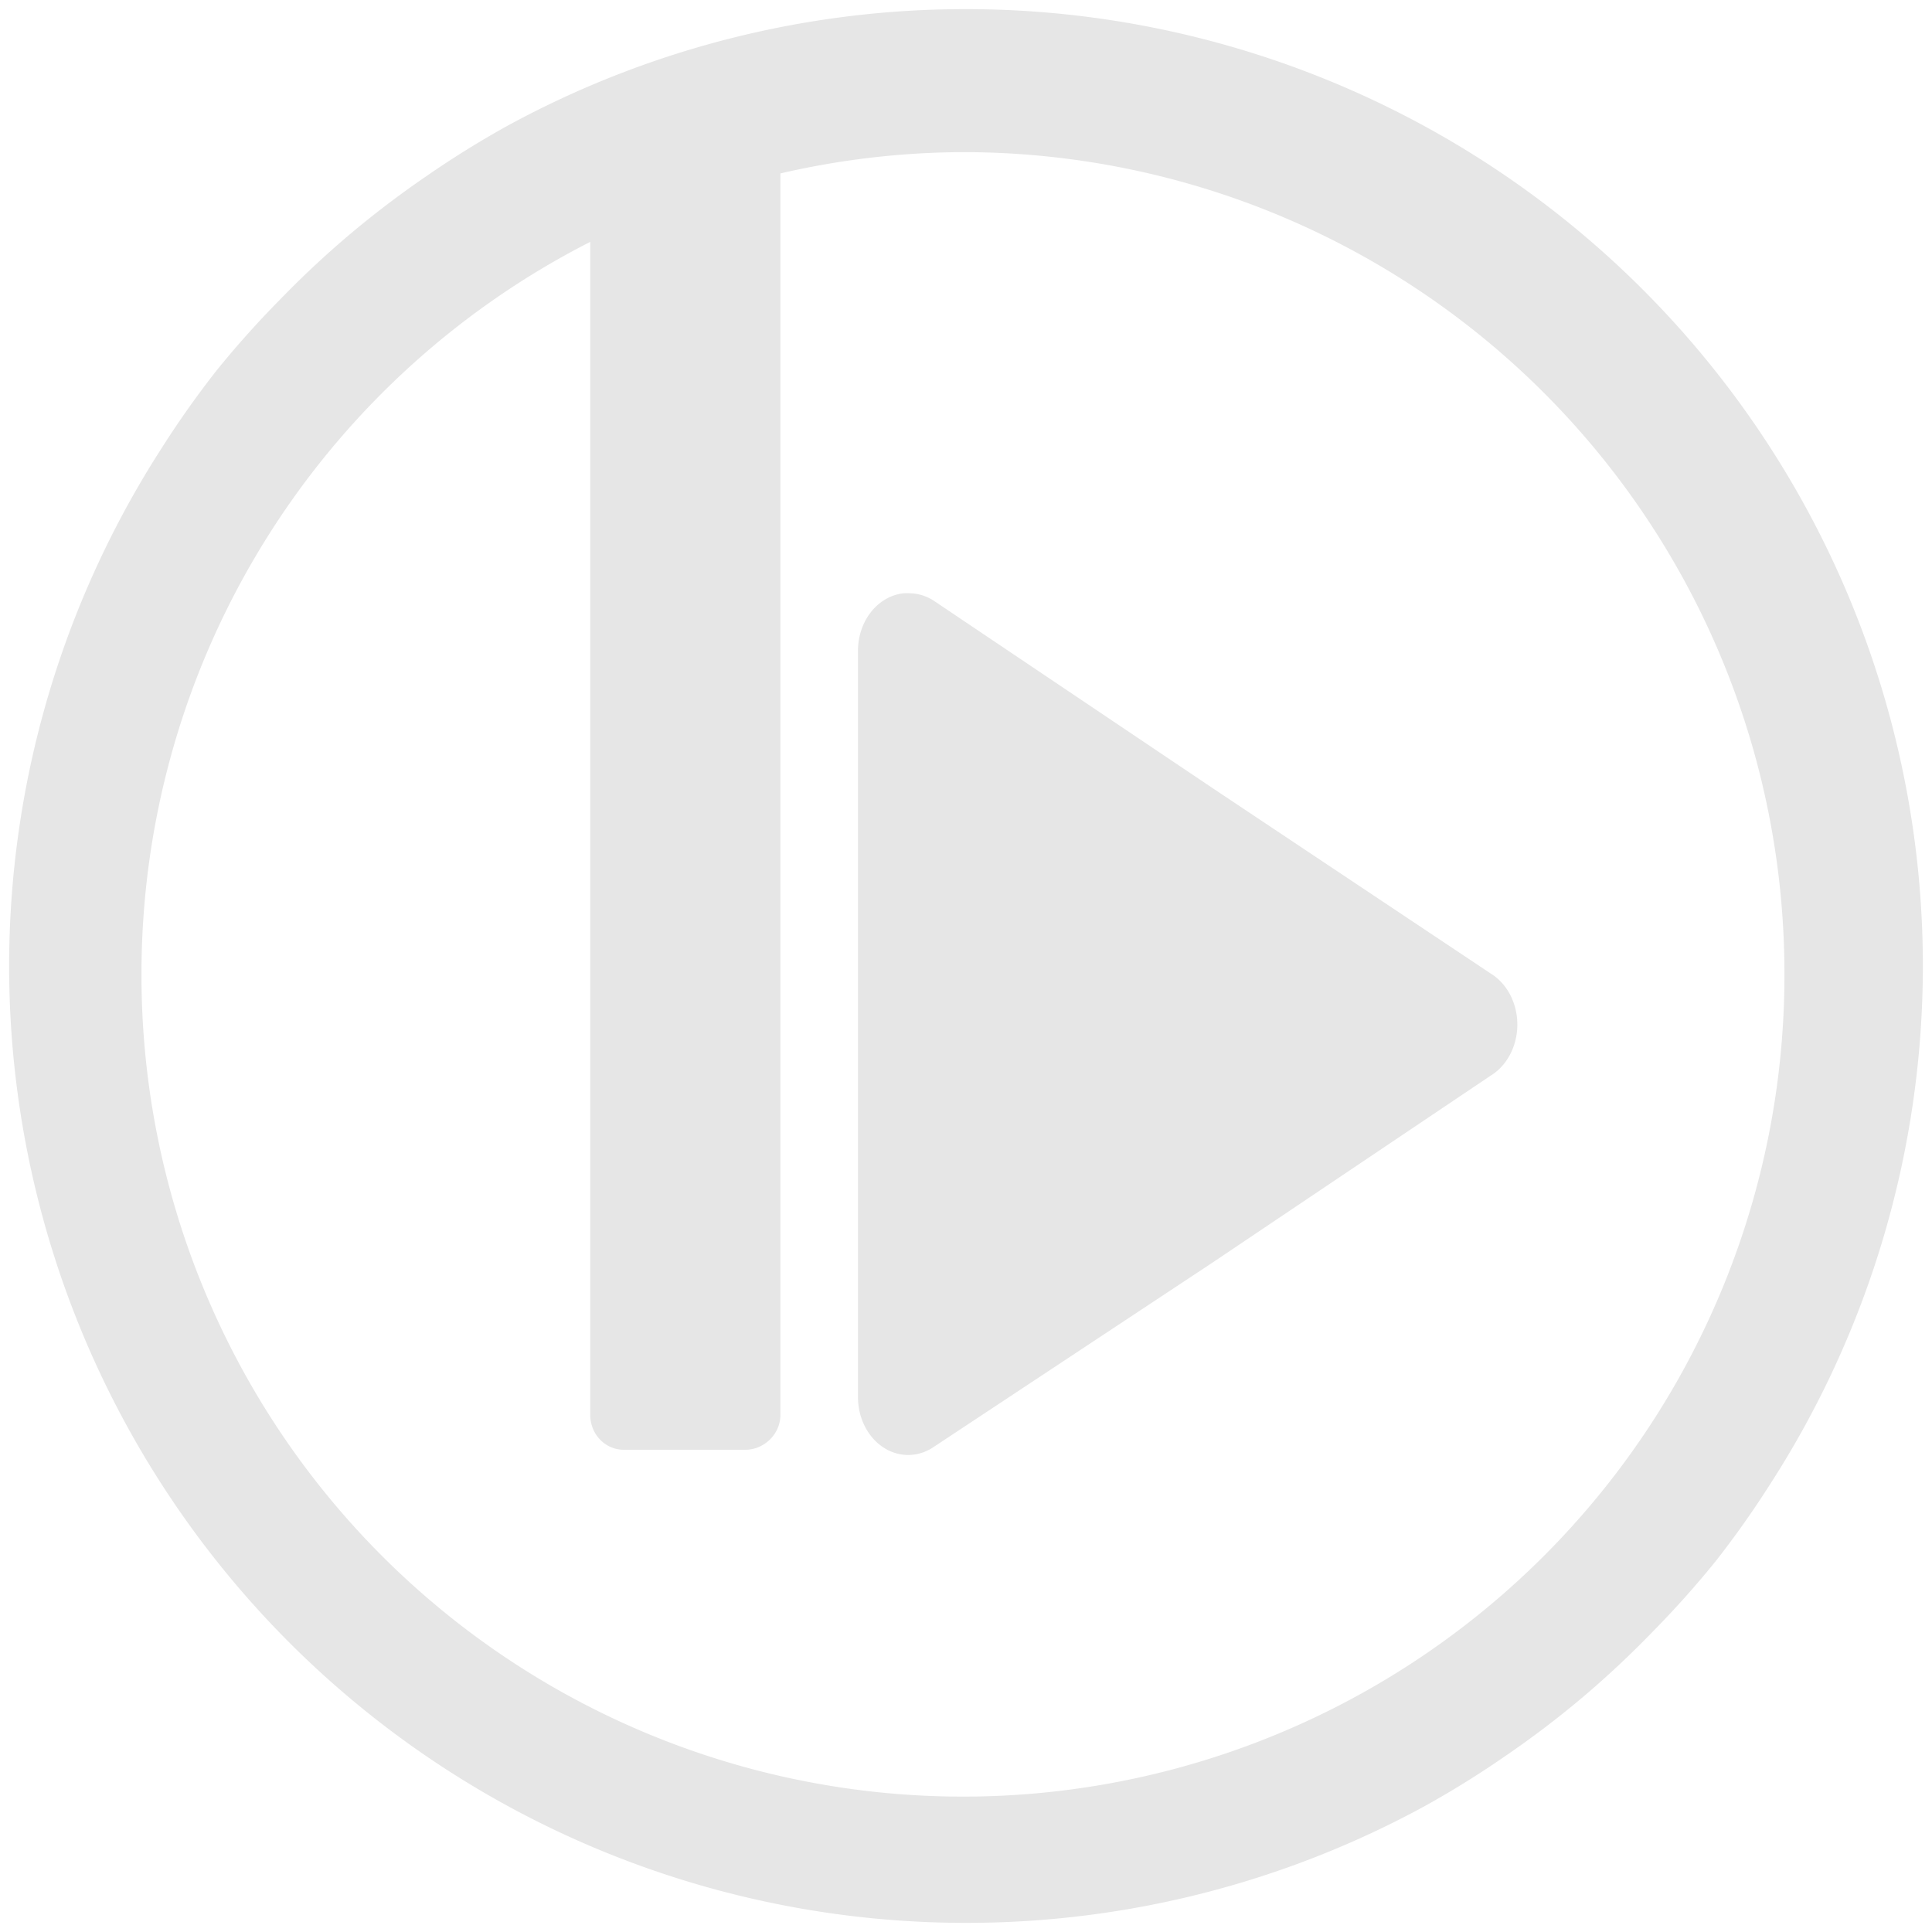 <svg xmlns="http://www.w3.org/2000/svg" width="48" height="48" viewBox="0 0 12.7 12.7"><path d="M6.35.06a6.29 6.29 0 0 0-3.02.77 6.29 6.29 0 0 0-.53.33 6.29 6.29 0 0 0-.5.38 6.29 6.29 0 0 0-.46.43 6.29 6.29 0 0 0-.42.47 6.29 6.29 0 0 0-.36.51 6.29 6.29 0 0 0-1 3.4 6.29 6.29 0 0 0 6.29 6.29 6.29 6.29 0 0 0 3.02-.77 6.29 6.29 0 0 0 .53-.33 6.29 6.29 0 0 0 .5-.38 6.29 6.29 0 0 0 .46-.43 6.29 6.29 0 0 0 .42-.47 6.29 6.29 0 0 0 .36-.51 6.29 6.29 0 0 0 1-3.4A6.29 6.29 0 0 0 6.35.06zM6.33 1a5.4 5.4 0 0 1 5.4 5.4 5.4 5.4 0 0 1-5.4 5.41 5.4 5.4 0 0 1-5.4-5.4 5.4 5.4 0 0 1 2.95-4.82V9.3c0 .13.1.23.22.23h.8c.12 0 .23-.1.23-.23V1.14A5.4 5.4 0 0 1 6.33 1zm-.39 2.9a.33.38 0 0 0-.3.39v4.89a.33.38 0 0 0 .5.33L7.97 8.3 9.8 7.07a.33.38 0 0 0 0-.67L7.97 5.18 6.14 3.95a.33.38 0 0 0-.16-.05.33.38 0 0 0-.04 0z" fill="#e6e6e6"/></svg>